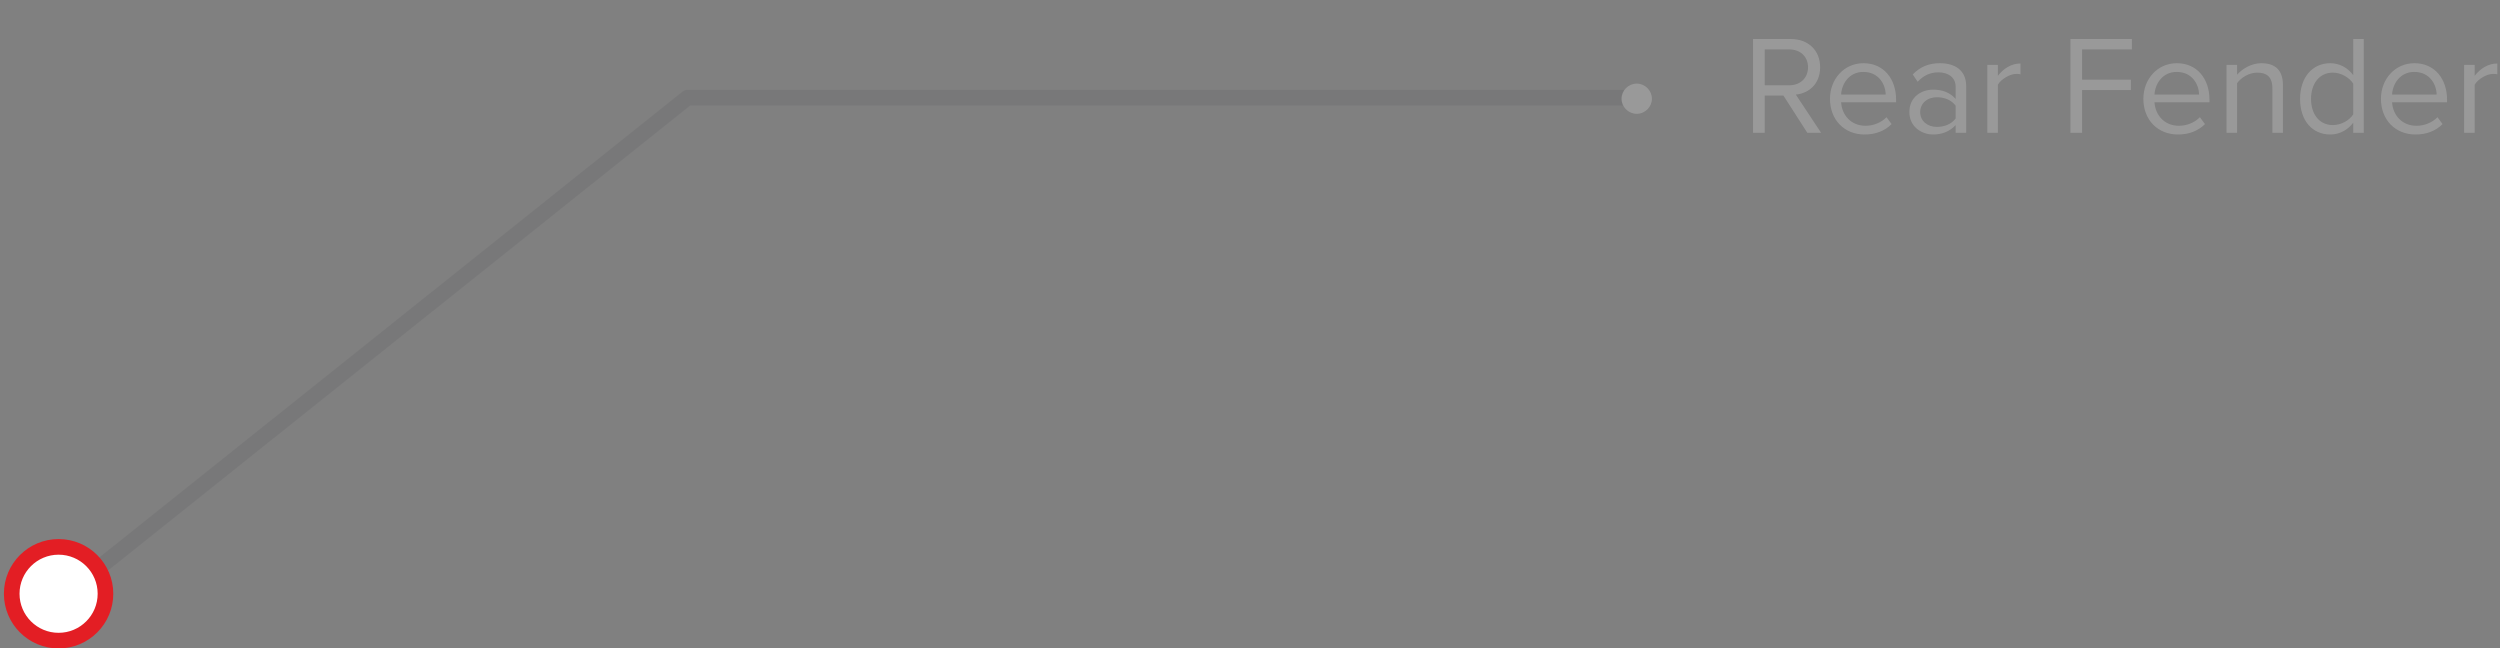 <svg width="320" height="83" viewBox="0 0 320 83" fill="none" xmlns="http://www.w3.org/2000/svg">
<rect x="0" y="0" width="320" height="83" fill="#808080" stroke="none"/>
<path opacity="0.1" d="M8.5 76L88 12.5H209.5" stroke="#323941" stroke-width="2" stroke-linecap="round" stroke-linejoin="round"/>
<path d="M211.445 12.644C211.445 11.582 210.563 10.7 209.501 10.7C208.439 10.7 207.557 11.582 207.557 12.644C207.557 13.688 208.439 14.57 209.501 14.57C210.563 14.57 211.445 13.688 211.445 12.644ZM233.102 17L229.862 12.104C231.5 11.96 232.976 10.772 232.976 8.612C232.976 6.398 231.41 4.994 229.214 4.994H224.39V17H225.884V12.23H228.278L231.338 17H233.102ZM229.034 10.916H225.884V6.326H229.034C230.456 6.326 231.428 7.262 231.428 8.612C231.428 9.962 230.456 10.916 229.034 10.916ZM238.667 17.216C240.089 17.216 241.259 16.748 242.123 15.884L241.475 15.002C240.791 15.704 239.783 16.1 238.793 16.1C236.921 16.1 235.769 14.732 235.661 13.094H242.699V12.752C242.699 10.142 241.151 8.09 238.523 8.09C236.039 8.09 234.239 10.124 234.239 12.644C234.239 15.362 236.093 17.216 238.667 17.216ZM241.367 12.104H235.661C235.733 10.772 236.651 9.206 238.505 9.206C240.485 9.206 241.349 10.808 241.367 12.104ZM251.671 17V11.024C251.671 8.918 250.141 8.09 248.305 8.09C246.883 8.09 245.767 8.558 244.831 9.53L245.461 10.466C246.235 9.638 247.081 9.26 248.125 9.26C249.385 9.26 250.321 9.926 250.321 11.096V12.662C249.619 11.852 248.629 11.474 247.441 11.474C245.965 11.474 244.399 12.392 244.399 14.336C244.399 16.226 245.965 17.216 247.441 17.216C248.611 17.216 249.601 16.802 250.321 16.01V17H251.671ZM247.927 16.244C246.667 16.244 245.785 15.452 245.785 14.354C245.785 13.238 246.667 12.446 247.927 12.446C248.881 12.446 249.799 12.806 250.321 13.526V15.164C249.799 15.884 248.881 16.244 247.927 16.244ZM255.727 17V10.844C256.123 10.142 257.257 9.458 258.085 9.458C258.301 9.458 258.463 9.476 258.625 9.512V8.126C257.437 8.126 256.429 8.792 255.727 9.71V8.306H254.377V17H255.727ZM266.507 17V11.528H272.753V10.196H266.507V6.326H272.879V4.994H265.013V17H266.507ZM278.78 17.216C280.202 17.216 281.372 16.748 282.236 15.884L281.588 15.002C280.904 15.704 279.896 16.1 278.906 16.1C277.034 16.1 275.882 14.732 275.774 13.094H282.812V12.752C282.812 10.142 281.264 8.09 278.636 8.09C276.152 8.09 274.352 10.124 274.352 12.644C274.352 15.362 276.206 17.216 278.78 17.216ZM281.48 12.104H275.774C275.846 10.772 276.764 9.206 278.618 9.206C280.598 9.206 281.462 10.808 281.48 12.104ZM292.216 17V10.898C292.216 9.008 291.262 8.09 289.444 8.09C288.148 8.09 286.96 8.846 286.348 9.566V8.306H284.998V17H286.348V10.646C286.852 9.944 287.86 9.296 288.922 9.296C290.092 9.296 290.866 9.782 290.866 11.312V17H292.216ZM302.562 17V4.994H301.213V9.62C300.511 8.666 299.449 8.09 298.279 8.09C295.993 8.09 294.409 9.89 294.409 12.662C294.409 15.488 296.011 17.216 298.279 17.216C299.503 17.216 300.565 16.586 301.213 15.704V17H302.562ZM298.603 16.01C296.857 16.01 295.812 14.588 295.812 12.662C295.812 10.736 296.857 9.296 298.603 9.296C299.683 9.296 300.727 9.944 301.213 10.7V14.642C300.727 15.398 299.683 16.01 298.603 16.01ZM309.19 17.216C310.612 17.216 311.782 16.748 312.646 15.884L311.998 15.002C311.314 15.704 310.306 16.1 309.316 16.1C307.444 16.1 306.292 14.732 306.184 13.094H313.222V12.752C313.222 10.142 311.674 8.09 309.046 8.09C306.562 8.09 304.762 10.124 304.762 12.644C304.762 15.362 306.616 17.216 309.19 17.216ZM311.89 12.104H306.184C306.256 10.772 307.174 9.206 309.028 9.206C311.008 9.206 311.872 10.808 311.89 12.104ZM316.759 17V10.844C317.155 10.142 318.289 9.458 319.117 9.458C319.333 9.458 319.495 9.476 319.657 9.512V8.126C318.469 8.126 317.461 8.792 316.759 9.71V8.306H315.409V17H316.759Z" fill="#999999"/>
<circle cx="7.5" cy="76" r="6" fill="white" stroke="#E31E24" stroke-width="2"/>
</svg>
